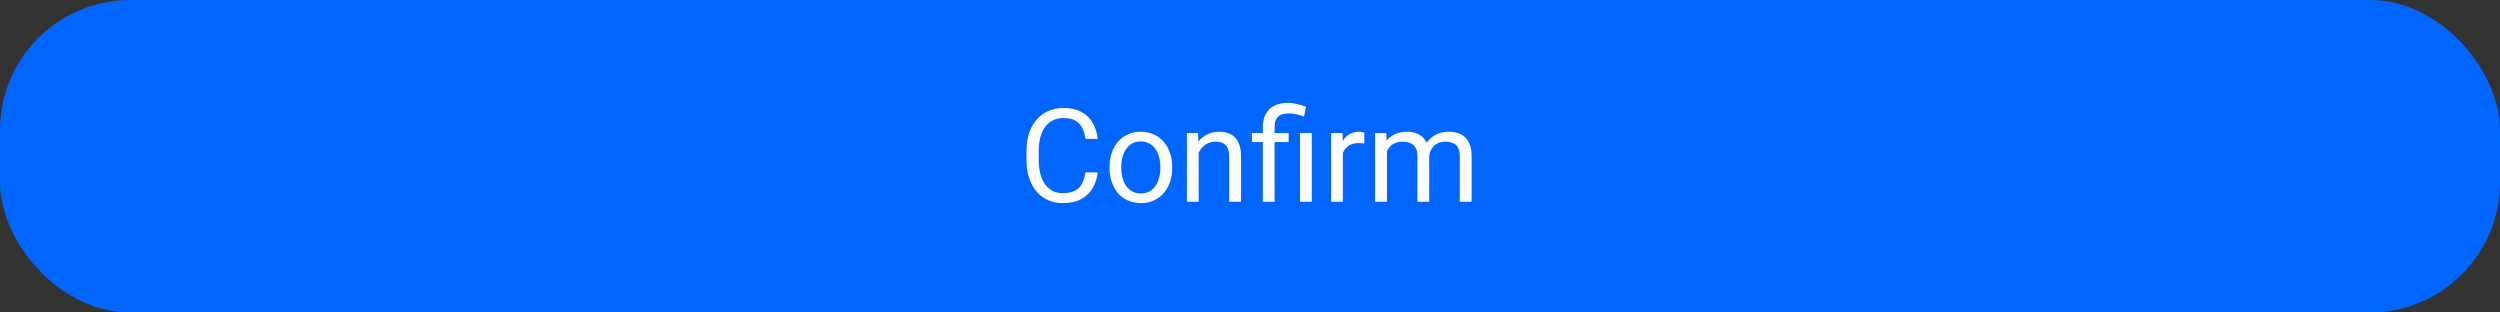 <svg width="384" height="48" viewBox="0 0 384 48" fill="none" xmlns="http://www.w3.org/2000/svg">
<rect x="0" y="0" width="384" height="48" fill="#333333" stroke="none"/>
<rect width="384" height="48" rx="20" fill="#0166FF"/>
<path d="M166.734 26.479H168.609C168.512 27.377 168.255 28.181 167.838 28.891C167.421 29.6 166.832 30.163 166.07 30.58C165.309 30.99 164.358 31.195 163.219 31.195C162.385 31.195 161.627 31.039 160.943 30.727C160.266 30.414 159.684 29.971 159.195 29.398C158.707 28.819 158.329 28.126 158.062 27.318C157.802 26.505 157.672 25.6 157.672 24.604V23.188C157.672 22.191 157.802 21.29 158.062 20.482C158.329 19.669 158.71 18.972 159.205 18.393C159.706 17.813 160.309 17.367 161.012 17.055C161.715 16.742 162.506 16.586 163.385 16.586C164.459 16.586 165.367 16.788 166.109 17.191C166.852 17.595 167.428 18.155 167.838 18.871C168.255 19.581 168.512 20.404 168.609 21.342H166.734C166.643 20.678 166.474 20.108 166.227 19.633C165.979 19.151 165.628 18.78 165.172 18.52C164.716 18.259 164.12 18.129 163.385 18.129C162.753 18.129 162.197 18.249 161.715 18.49C161.24 18.731 160.839 19.073 160.514 19.516C160.195 19.958 159.954 20.489 159.791 21.107C159.628 21.726 159.547 22.413 159.547 23.168V24.604C159.547 25.3 159.618 25.954 159.762 26.566C159.911 27.178 160.136 27.715 160.436 28.178C160.735 28.64 161.116 29.005 161.578 29.271C162.04 29.532 162.587 29.662 163.219 29.662C164.02 29.662 164.658 29.535 165.133 29.281C165.608 29.027 165.966 28.663 166.207 28.188C166.454 27.712 166.63 27.143 166.734 26.479ZM170.426 25.834V25.609C170.426 24.848 170.536 24.141 170.758 23.49C170.979 22.833 171.298 22.263 171.715 21.781C172.132 21.293 172.636 20.915 173.229 20.648C173.821 20.375 174.485 20.238 175.221 20.238C175.963 20.238 176.63 20.375 177.223 20.648C177.822 20.915 178.329 21.293 178.746 21.781C179.169 22.263 179.492 22.833 179.713 23.49C179.934 24.141 180.045 24.848 180.045 25.609V25.834C180.045 26.596 179.934 27.302 179.713 27.953C179.492 28.604 179.169 29.174 178.746 29.662C178.329 30.144 177.825 30.521 177.232 30.795C176.646 31.062 175.982 31.195 175.24 31.195C174.498 31.195 173.831 31.062 173.238 30.795C172.646 30.521 172.138 30.144 171.715 29.662C171.298 29.174 170.979 28.604 170.758 27.953C170.536 27.302 170.426 26.596 170.426 25.834ZM172.232 25.609V25.834C172.232 26.361 172.294 26.859 172.418 27.328C172.542 27.79 172.727 28.201 172.975 28.559C173.229 28.917 173.544 29.2 173.922 29.408C174.299 29.61 174.739 29.711 175.24 29.711C175.735 29.711 176.168 29.61 176.539 29.408C176.917 29.2 177.229 28.917 177.477 28.559C177.724 28.201 177.91 27.79 178.033 27.328C178.163 26.859 178.229 26.361 178.229 25.834V25.609C178.229 25.088 178.163 24.597 178.033 24.135C177.91 23.666 177.721 23.253 177.467 22.895C177.219 22.53 176.907 22.244 176.529 22.035C176.158 21.827 175.722 21.723 175.221 21.723C174.726 21.723 174.29 21.827 173.912 22.035C173.541 22.244 173.229 22.53 172.975 22.895C172.727 23.253 172.542 23.666 172.418 24.135C172.294 24.597 172.232 25.088 172.232 25.609ZM184.117 22.689V31H182.311V20.434H184.02L184.117 22.689ZM183.688 25.316L182.936 25.287C182.942 24.564 183.049 23.897 183.258 23.285C183.466 22.667 183.759 22.13 184.137 21.674C184.514 21.218 184.964 20.866 185.484 20.619C186.012 20.365 186.594 20.238 187.232 20.238C187.753 20.238 188.222 20.31 188.639 20.453C189.055 20.59 189.41 20.811 189.703 21.117C190.003 21.423 190.23 21.82 190.387 22.309C190.543 22.79 190.621 23.38 190.621 24.076V31H188.805V24.057C188.805 23.503 188.723 23.061 188.561 22.729C188.398 22.39 188.16 22.146 187.848 21.996C187.535 21.84 187.151 21.762 186.695 21.762C186.246 21.762 185.836 21.856 185.465 22.045C185.1 22.234 184.785 22.494 184.518 22.826C184.257 23.158 184.052 23.539 183.902 23.969C183.759 24.392 183.688 24.841 183.688 25.316ZM195.777 31H193.971V19.516C193.971 18.715 194.127 18.038 194.439 17.484C194.752 16.931 195.198 16.511 195.777 16.225C196.357 15.938 197.044 15.795 197.838 15.795C198.307 15.795 198.766 15.854 199.215 15.971C199.664 16.081 200.126 16.221 200.602 16.391L200.299 17.914C199.999 17.797 199.651 17.686 199.254 17.582C198.863 17.471 198.434 17.416 197.965 17.416C197.19 17.416 196.63 17.592 196.285 17.943C195.947 18.288 195.777 18.812 195.777 19.516V31ZM197.936 20.434V21.82H192.301V20.434H197.936ZM201.49 20.434V31H199.684V20.434H201.49ZM206.266 22.094V31H204.459V20.434H206.217L206.266 22.094ZM209.566 20.375L209.557 22.055C209.407 22.022 209.264 22.003 209.127 21.996C208.997 21.983 208.847 21.977 208.678 21.977C208.261 21.977 207.893 22.042 207.574 22.172C207.255 22.302 206.985 22.484 206.764 22.719C206.542 22.953 206.367 23.233 206.236 23.559C206.113 23.878 206.031 24.229 205.992 24.613L205.484 24.906C205.484 24.268 205.546 23.669 205.67 23.109C205.8 22.549 205.999 22.055 206.266 21.625C206.533 21.189 206.871 20.85 207.281 20.609C207.698 20.362 208.193 20.238 208.766 20.238C208.896 20.238 209.046 20.255 209.215 20.287C209.384 20.313 209.501 20.342 209.566 20.375ZM213.033 22.533V31H211.217V20.434H212.936L213.033 22.533ZM212.662 25.316L211.822 25.287C211.829 24.564 211.923 23.897 212.105 23.285C212.288 22.667 212.558 22.13 212.916 21.674C213.274 21.218 213.72 20.866 214.254 20.619C214.788 20.365 215.406 20.238 216.109 20.238C216.604 20.238 217.06 20.31 217.477 20.453C217.893 20.59 218.255 20.808 218.561 21.107C218.867 21.407 219.104 21.791 219.273 22.26C219.443 22.729 219.527 23.295 219.527 23.959V31H217.721V24.047C217.721 23.494 217.626 23.051 217.438 22.719C217.255 22.387 216.995 22.146 216.656 21.996C216.318 21.84 215.921 21.762 215.465 21.762C214.931 21.762 214.485 21.856 214.127 22.045C213.769 22.234 213.482 22.494 213.268 22.826C213.053 23.158 212.896 23.539 212.799 23.969C212.708 24.392 212.662 24.841 212.662 25.316ZM219.508 24.32L218.297 24.691C218.303 24.112 218.398 23.555 218.58 23.021C218.769 22.488 219.039 22.012 219.391 21.596C219.749 21.179 220.188 20.85 220.709 20.609C221.23 20.362 221.826 20.238 222.496 20.238C223.062 20.238 223.564 20.313 224 20.463C224.443 20.613 224.814 20.844 225.113 21.156C225.419 21.462 225.65 21.856 225.807 22.338C225.963 22.82 226.041 23.393 226.041 24.057V31H224.225V24.037C224.225 23.445 224.13 22.986 223.941 22.66C223.759 22.328 223.499 22.097 223.16 21.967C222.828 21.83 222.431 21.762 221.969 21.762C221.572 21.762 221.22 21.83 220.914 21.967C220.608 22.104 220.351 22.292 220.143 22.533C219.934 22.768 219.775 23.038 219.664 23.344C219.56 23.65 219.508 23.975 219.508 24.32Z" fill="white"/>
</svg>
